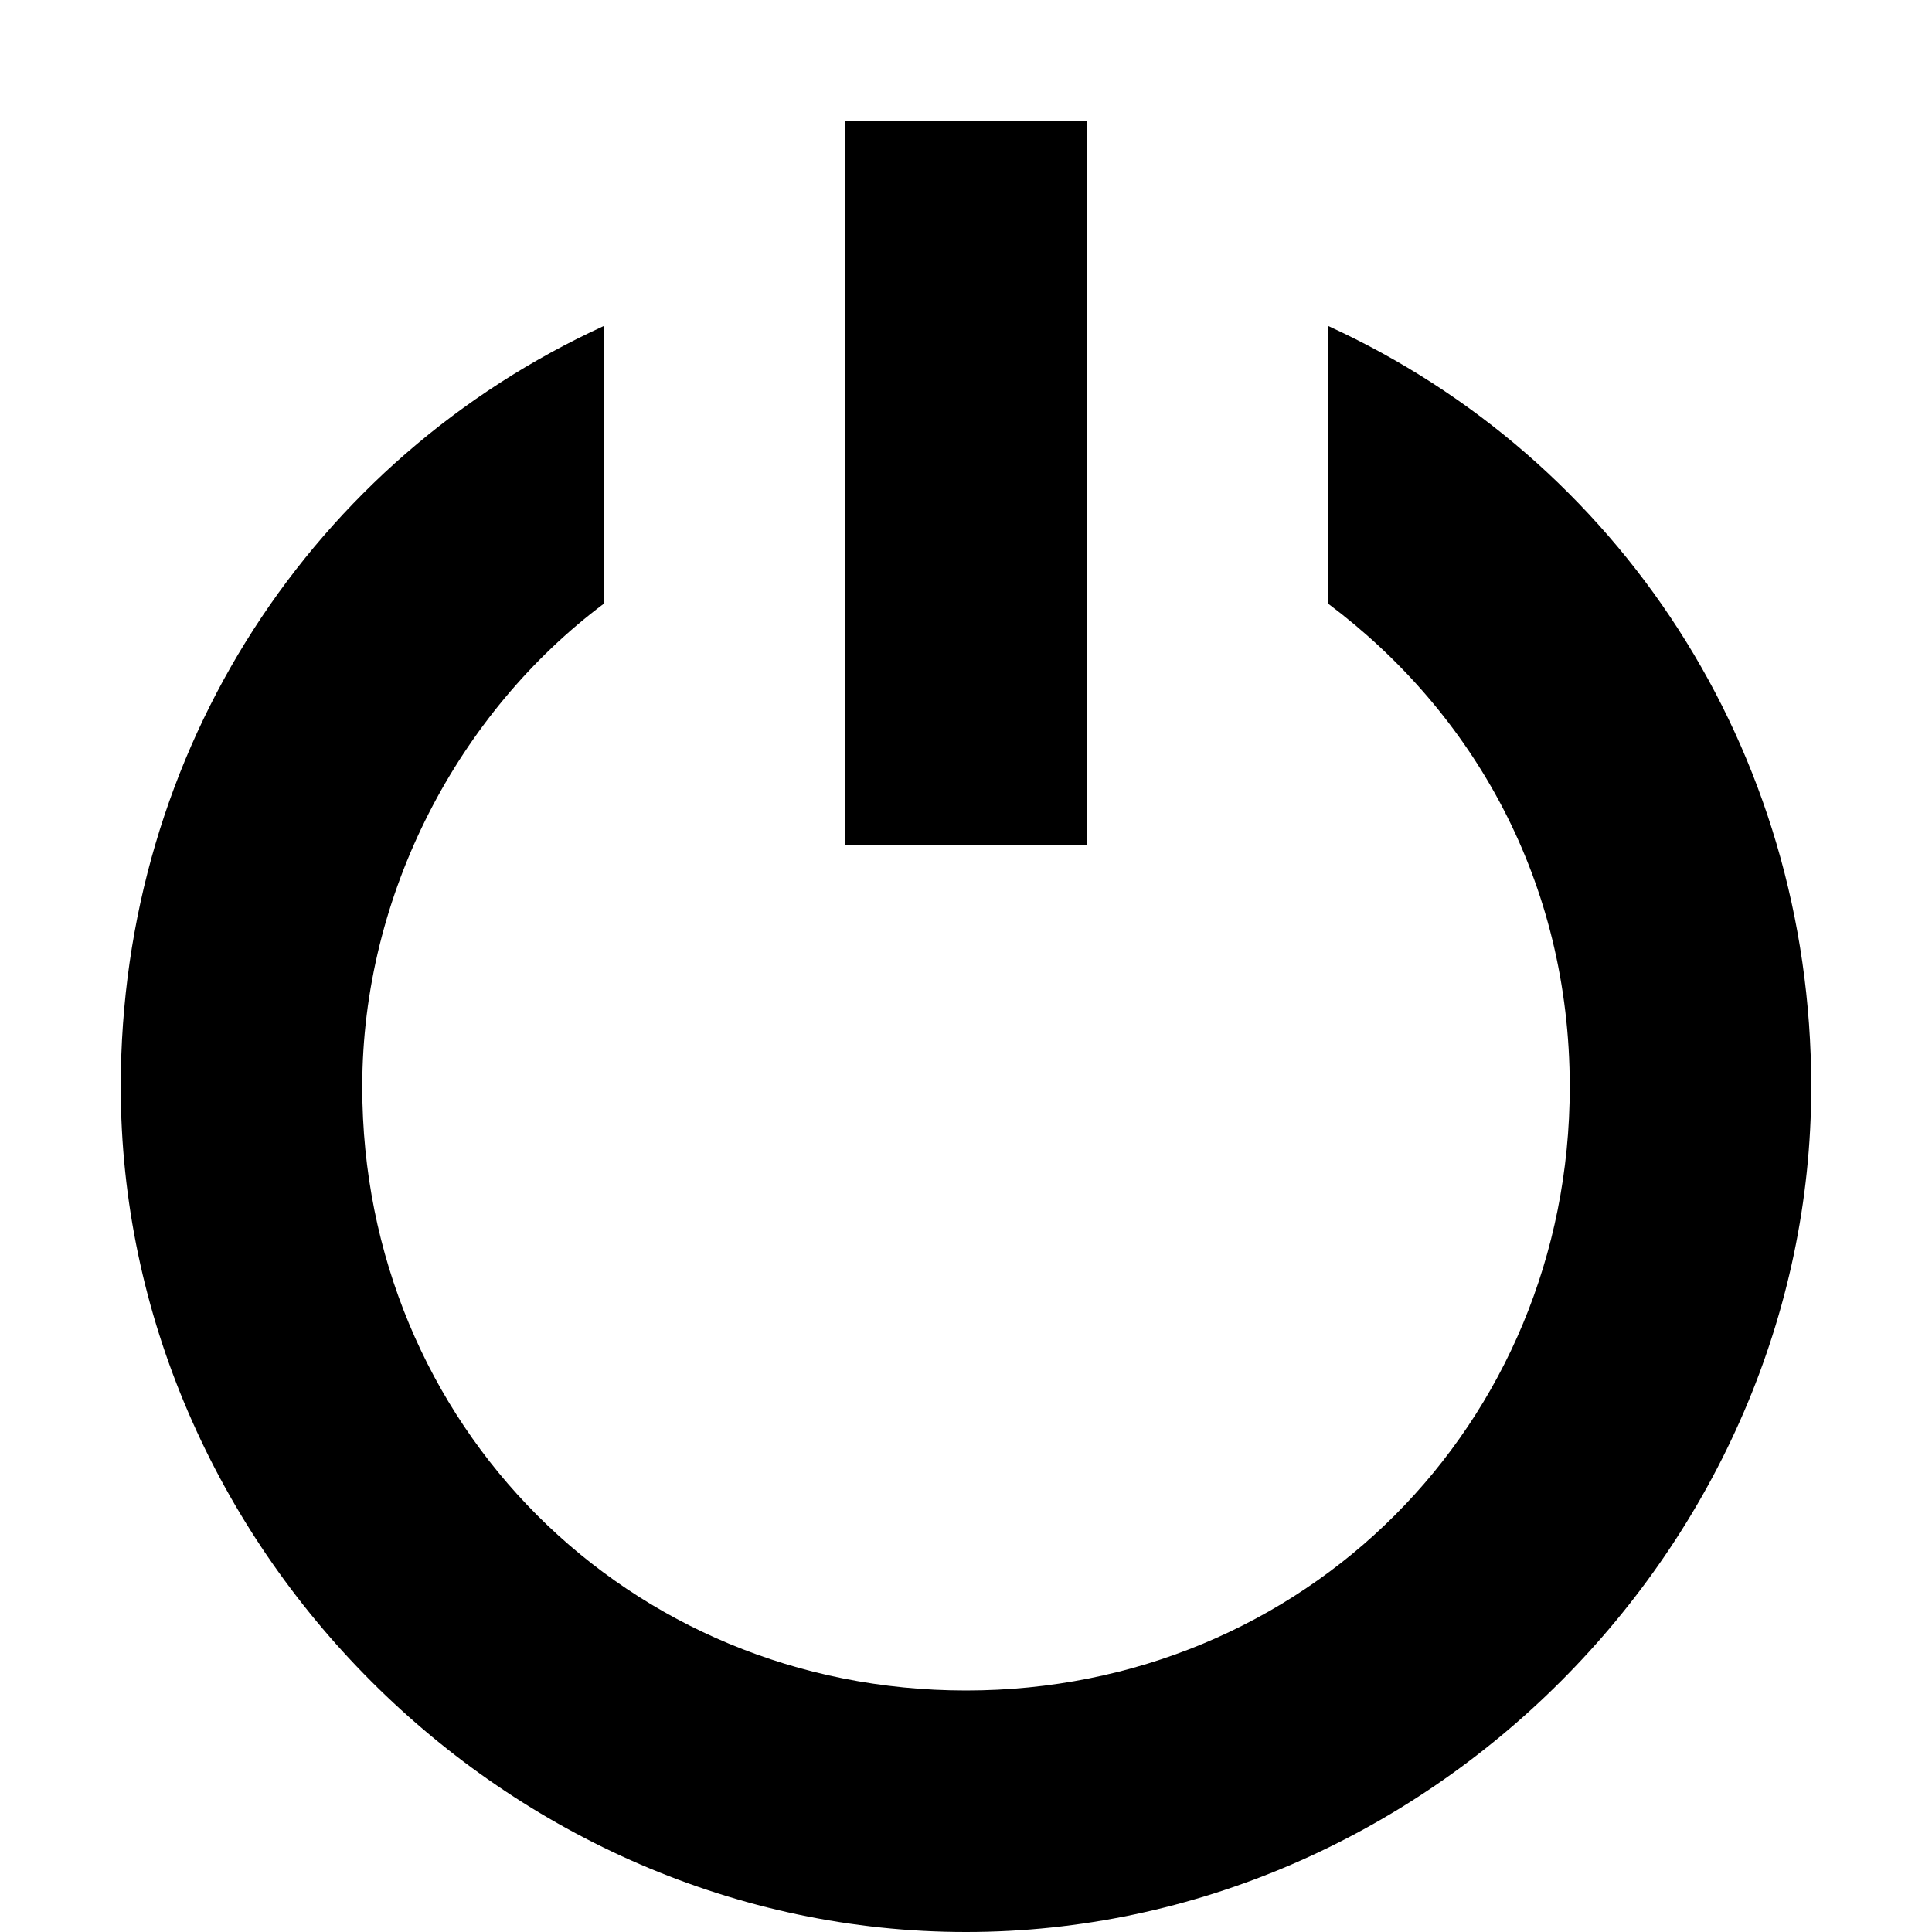 <?xml version="1.0" encoding="utf-8"?>
<!-- Generator: Adobe Illustrator 23.0.1, SVG Export Plug-In . SVG Version: 6.00 Build 0)  -->
<svg version="1.1" id="Layer_1" xmlns="http://www.w3.org/2000/svg" xmlns:xlink="http://www.w3.org/1999/xlink" x="0px" y="0px"
	 viewBox="0 0 16 16" style="enable-background:new 0 0 16 16;" xml:space="preserve">
<style type="text/css">
	.st0{display:none;}
	.st1{display:inline;}
	.st2{fill:#C8E9F0;}
	.st3{opacity:0.5;fill:#CFA7CE;enable-background:new    ;}
	.st4{opacity:0.5;fill:#D0A86F;enable-background:new    ;}
</style>
<g id="grid_2_" class="st0">
	<g id="grid_1_" class="st1">
		<g id="grid">
			<g>
				<rect x="2" class="st2" width="12" height="16"/>
				<rect y="2" class="st2" width="16" height="12"/>
				<rect x="1" y="1" class="st3" width="14" height="14"/>
				<circle class="st4" cx="8" cy="8" r="8"/>
			</g>
		</g>
	</g>
</g>
<path d="M11,2.7V5c1.2,0.9,2,2.3,2,4c0,2.8-2.2,5-5,5s-5-2.2-5-5c0-1.6,0.8-3.1,2-4V2.7C2.6,3.8,1,6.2,1,9c0,3.8,3.2,7,7,7
	s7-3.2,7-7C15,6.2,13.4,3.8,11,2.7z"/>
<rect x="7" y="1" width="2" height="6"/>
</svg>
